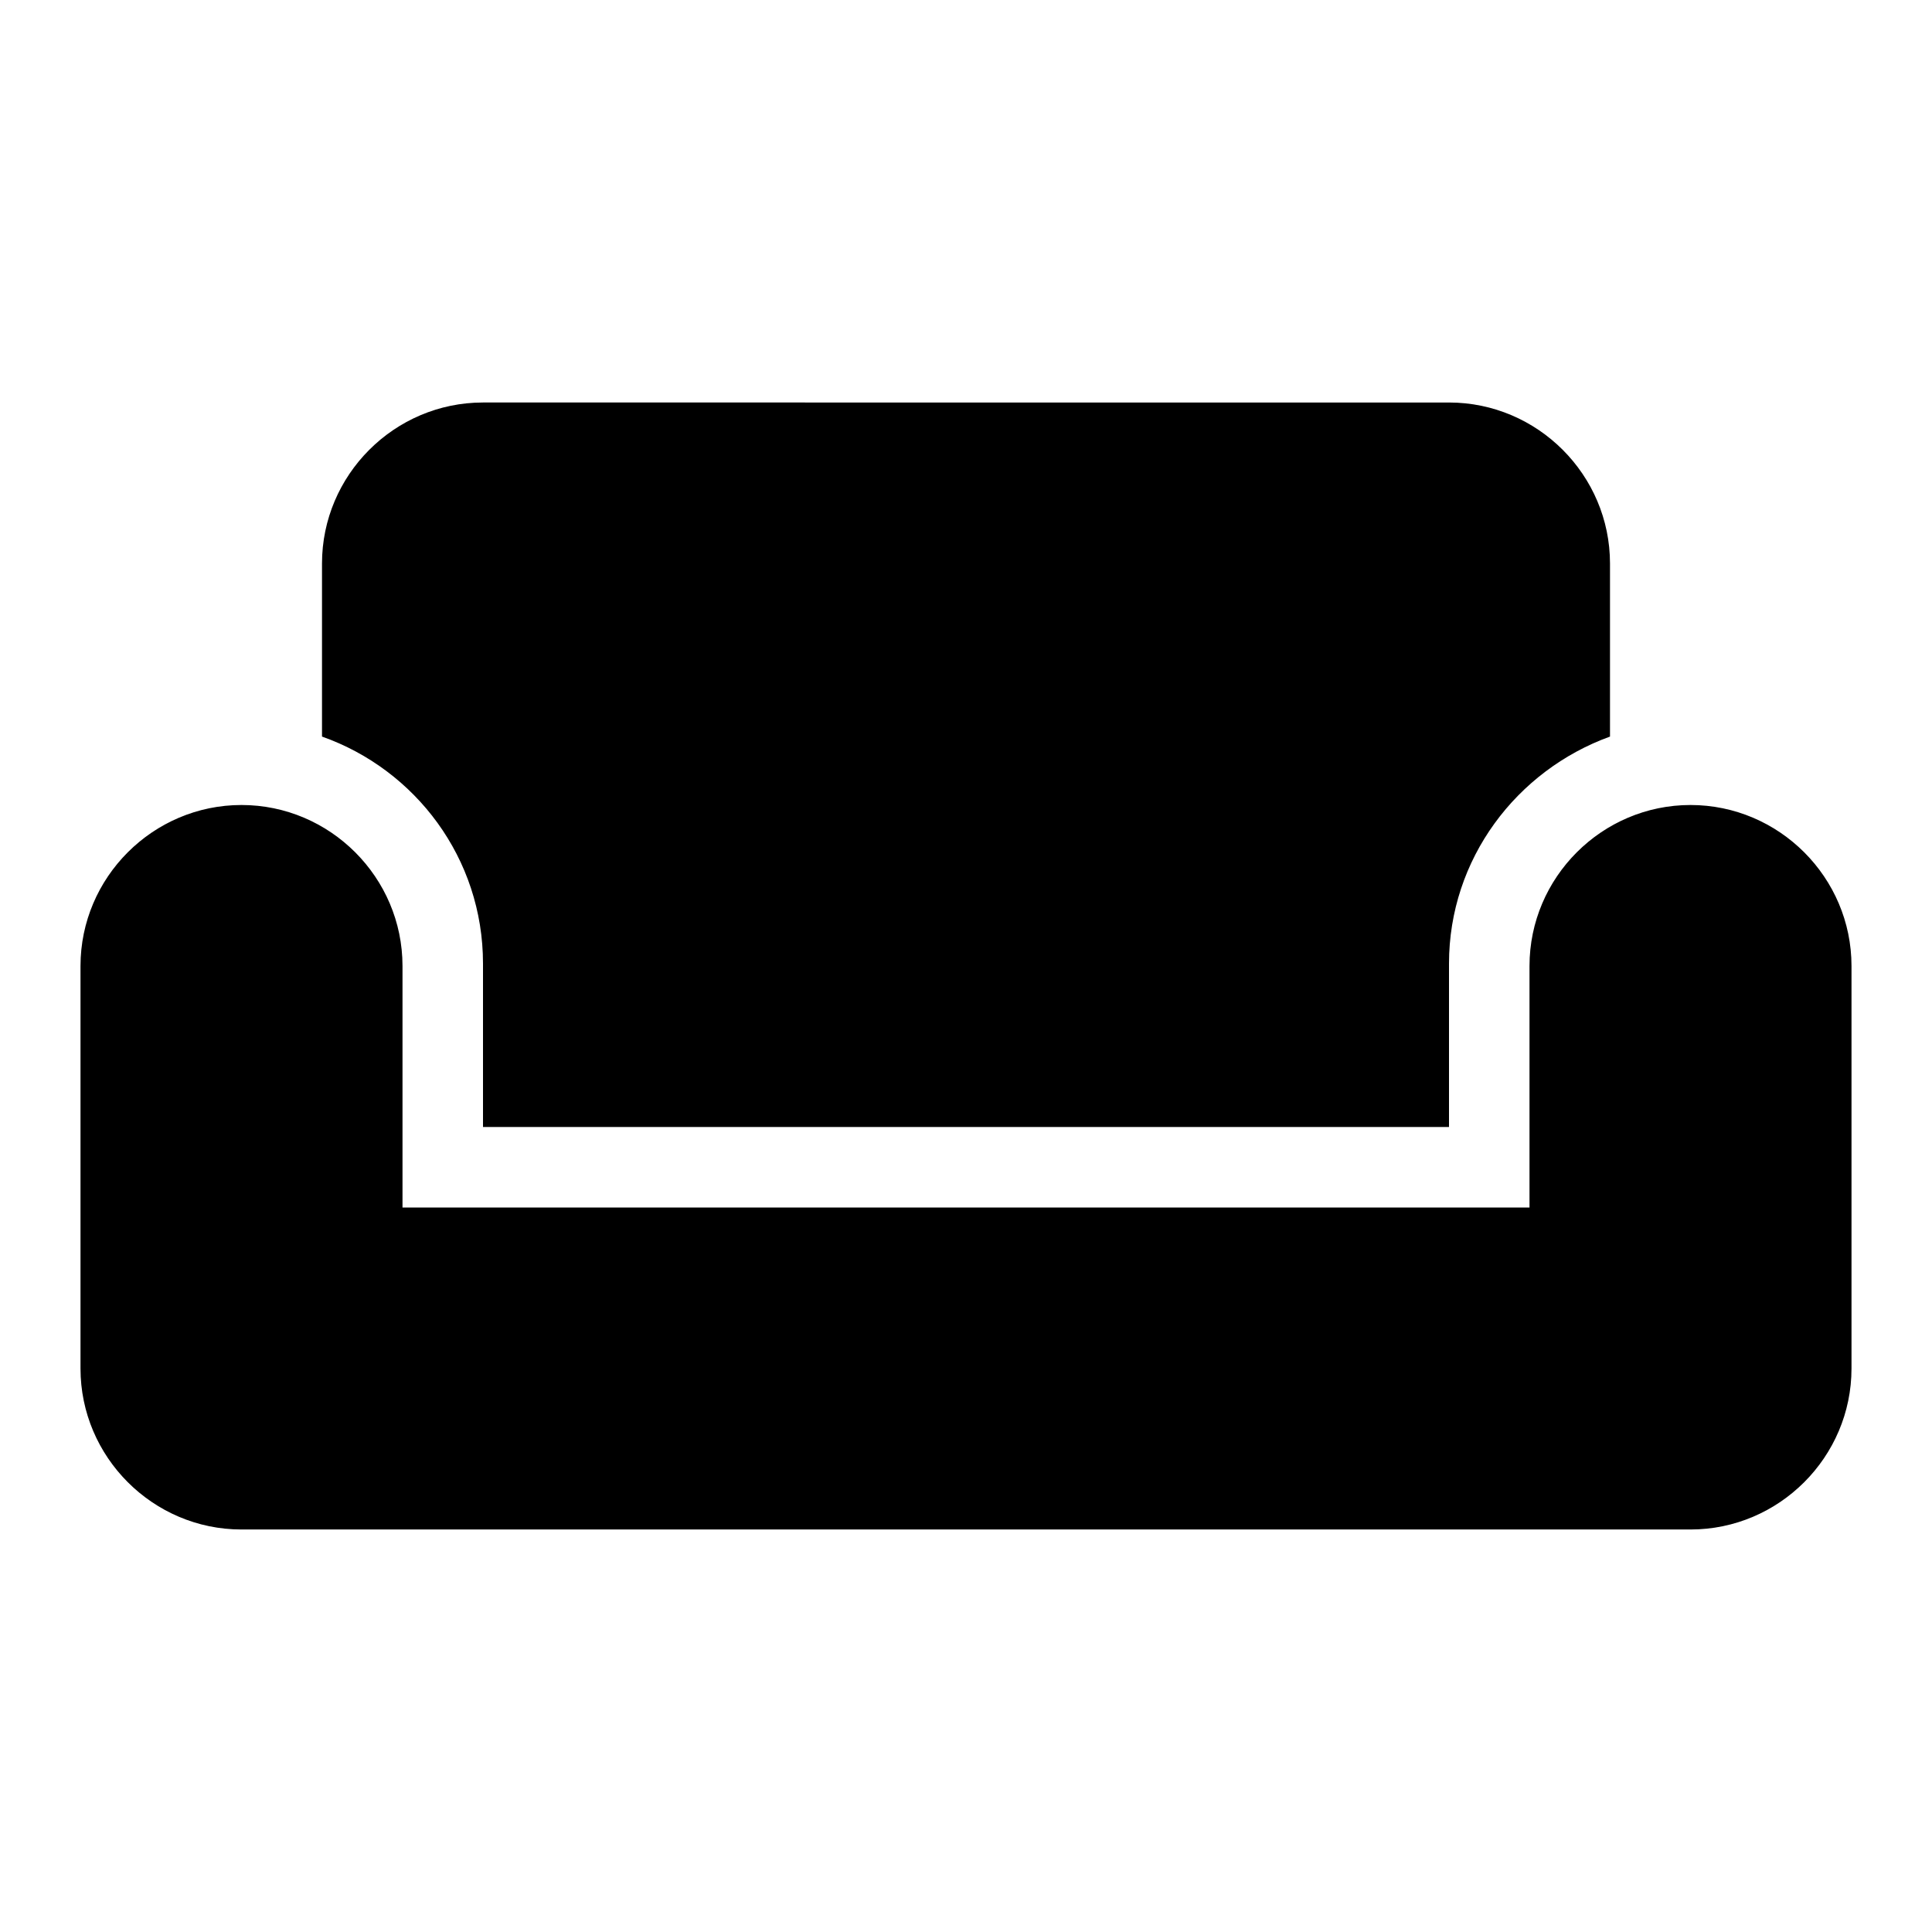 <svg xmlns="http://www.w3.org/2000/svg" viewBox="0 0 24 24">
  <path d="M21 10c-1.1 0-2 .9-2 2v3H5v-3c0-1.1-.9-2-2-2s-2 .9-2 2v5c0 1.1.9 2 2 2h18c1.1 0 2-.9 2-2v-5c0-1.1-.9-2-2-2zm-3-5H6c-1.1 0-2 .9-2 2v2.15c1.16.41 2 1.51 2 2.82V14h12v-2.03c0-1.3.84-2.4 2-2.82V7c0-1.1-.9-2-2-2z"/>
</svg>
